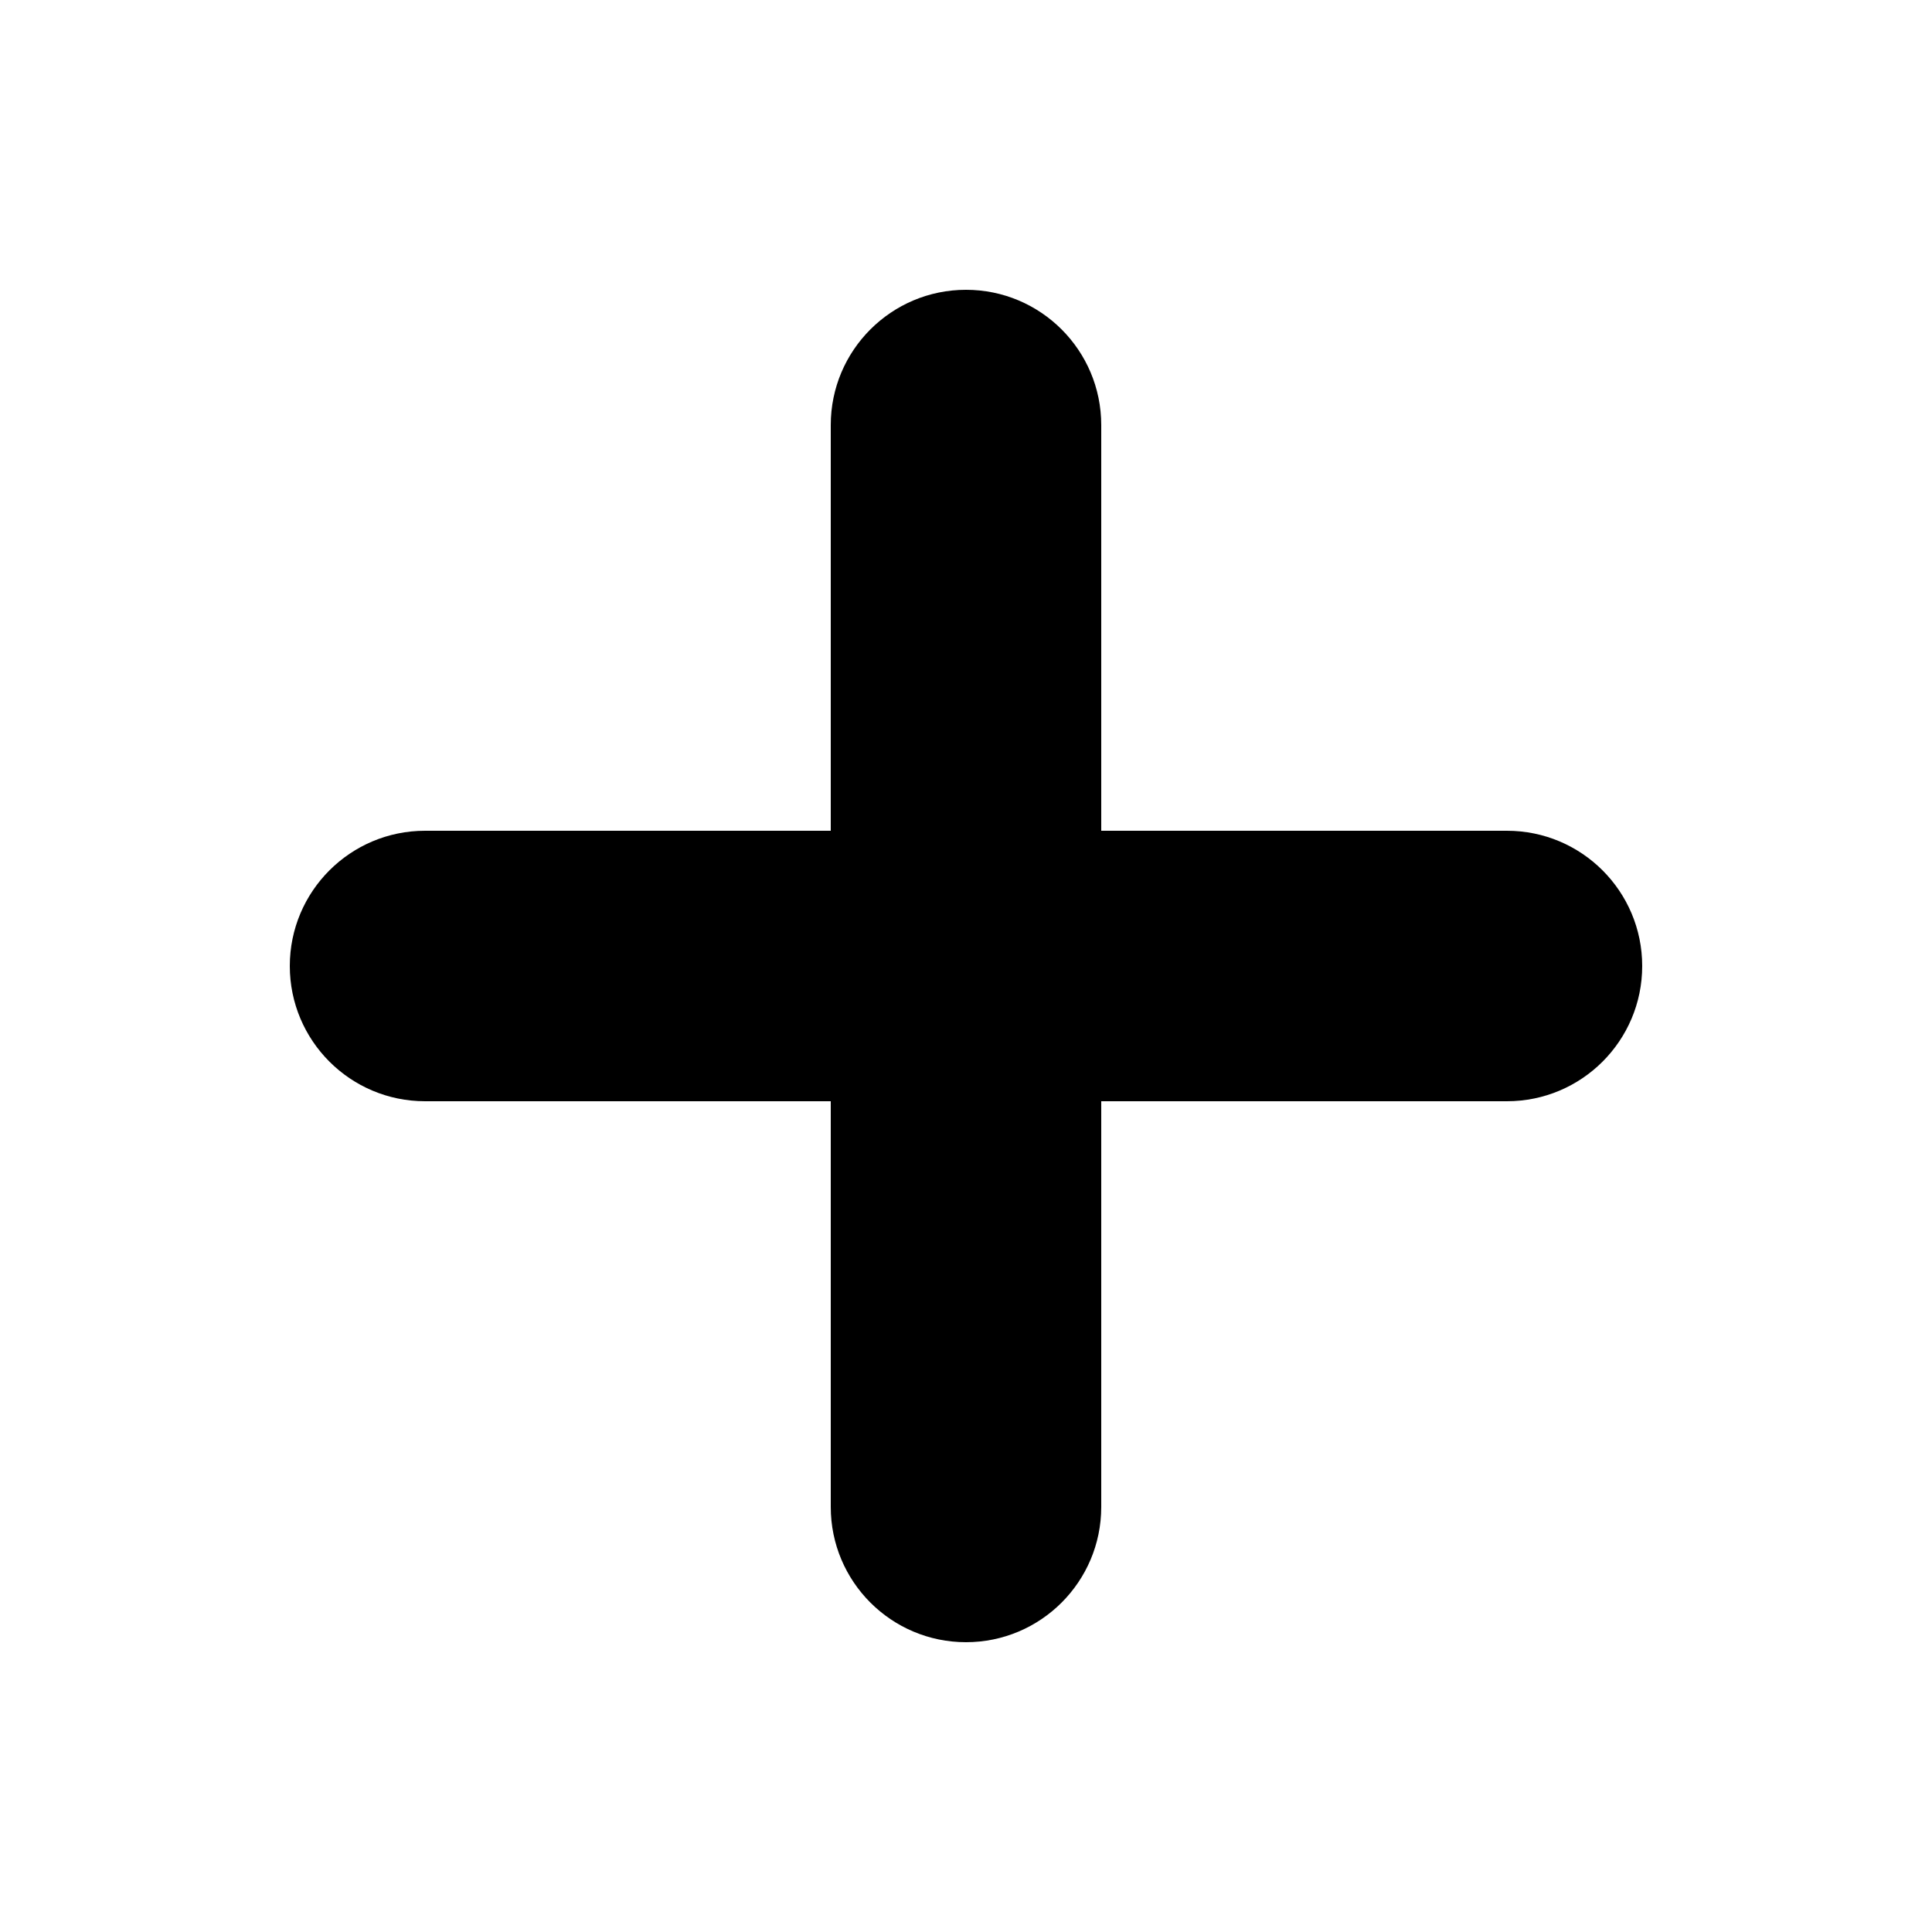 <svg viewBox="0 0 20 20" xmlns="http://www.w3.org/2000/svg">
<path fill-rule="evenodd" clip-rule="evenodd" d="M10 3C10.773 3 11.4 3.627 11.4 4.4V8.6L15.6 8.6C16.373 8.6 17 9.227 17 10C17 10.773 16.373 11.4 15.6 11.4H11.4V15.6C11.4 16.373 10.773 17 10 17C9.227 17 8.6 16.373 8.6 15.6V11.4H4.4C3.627 11.4 3 10.773 3 10C3 9.227 3.627 8.6 4.4 8.6H8.6V4.4C8.6 3.627 9.227 3 10 3Z" fill="inherit"/>
</svg>
